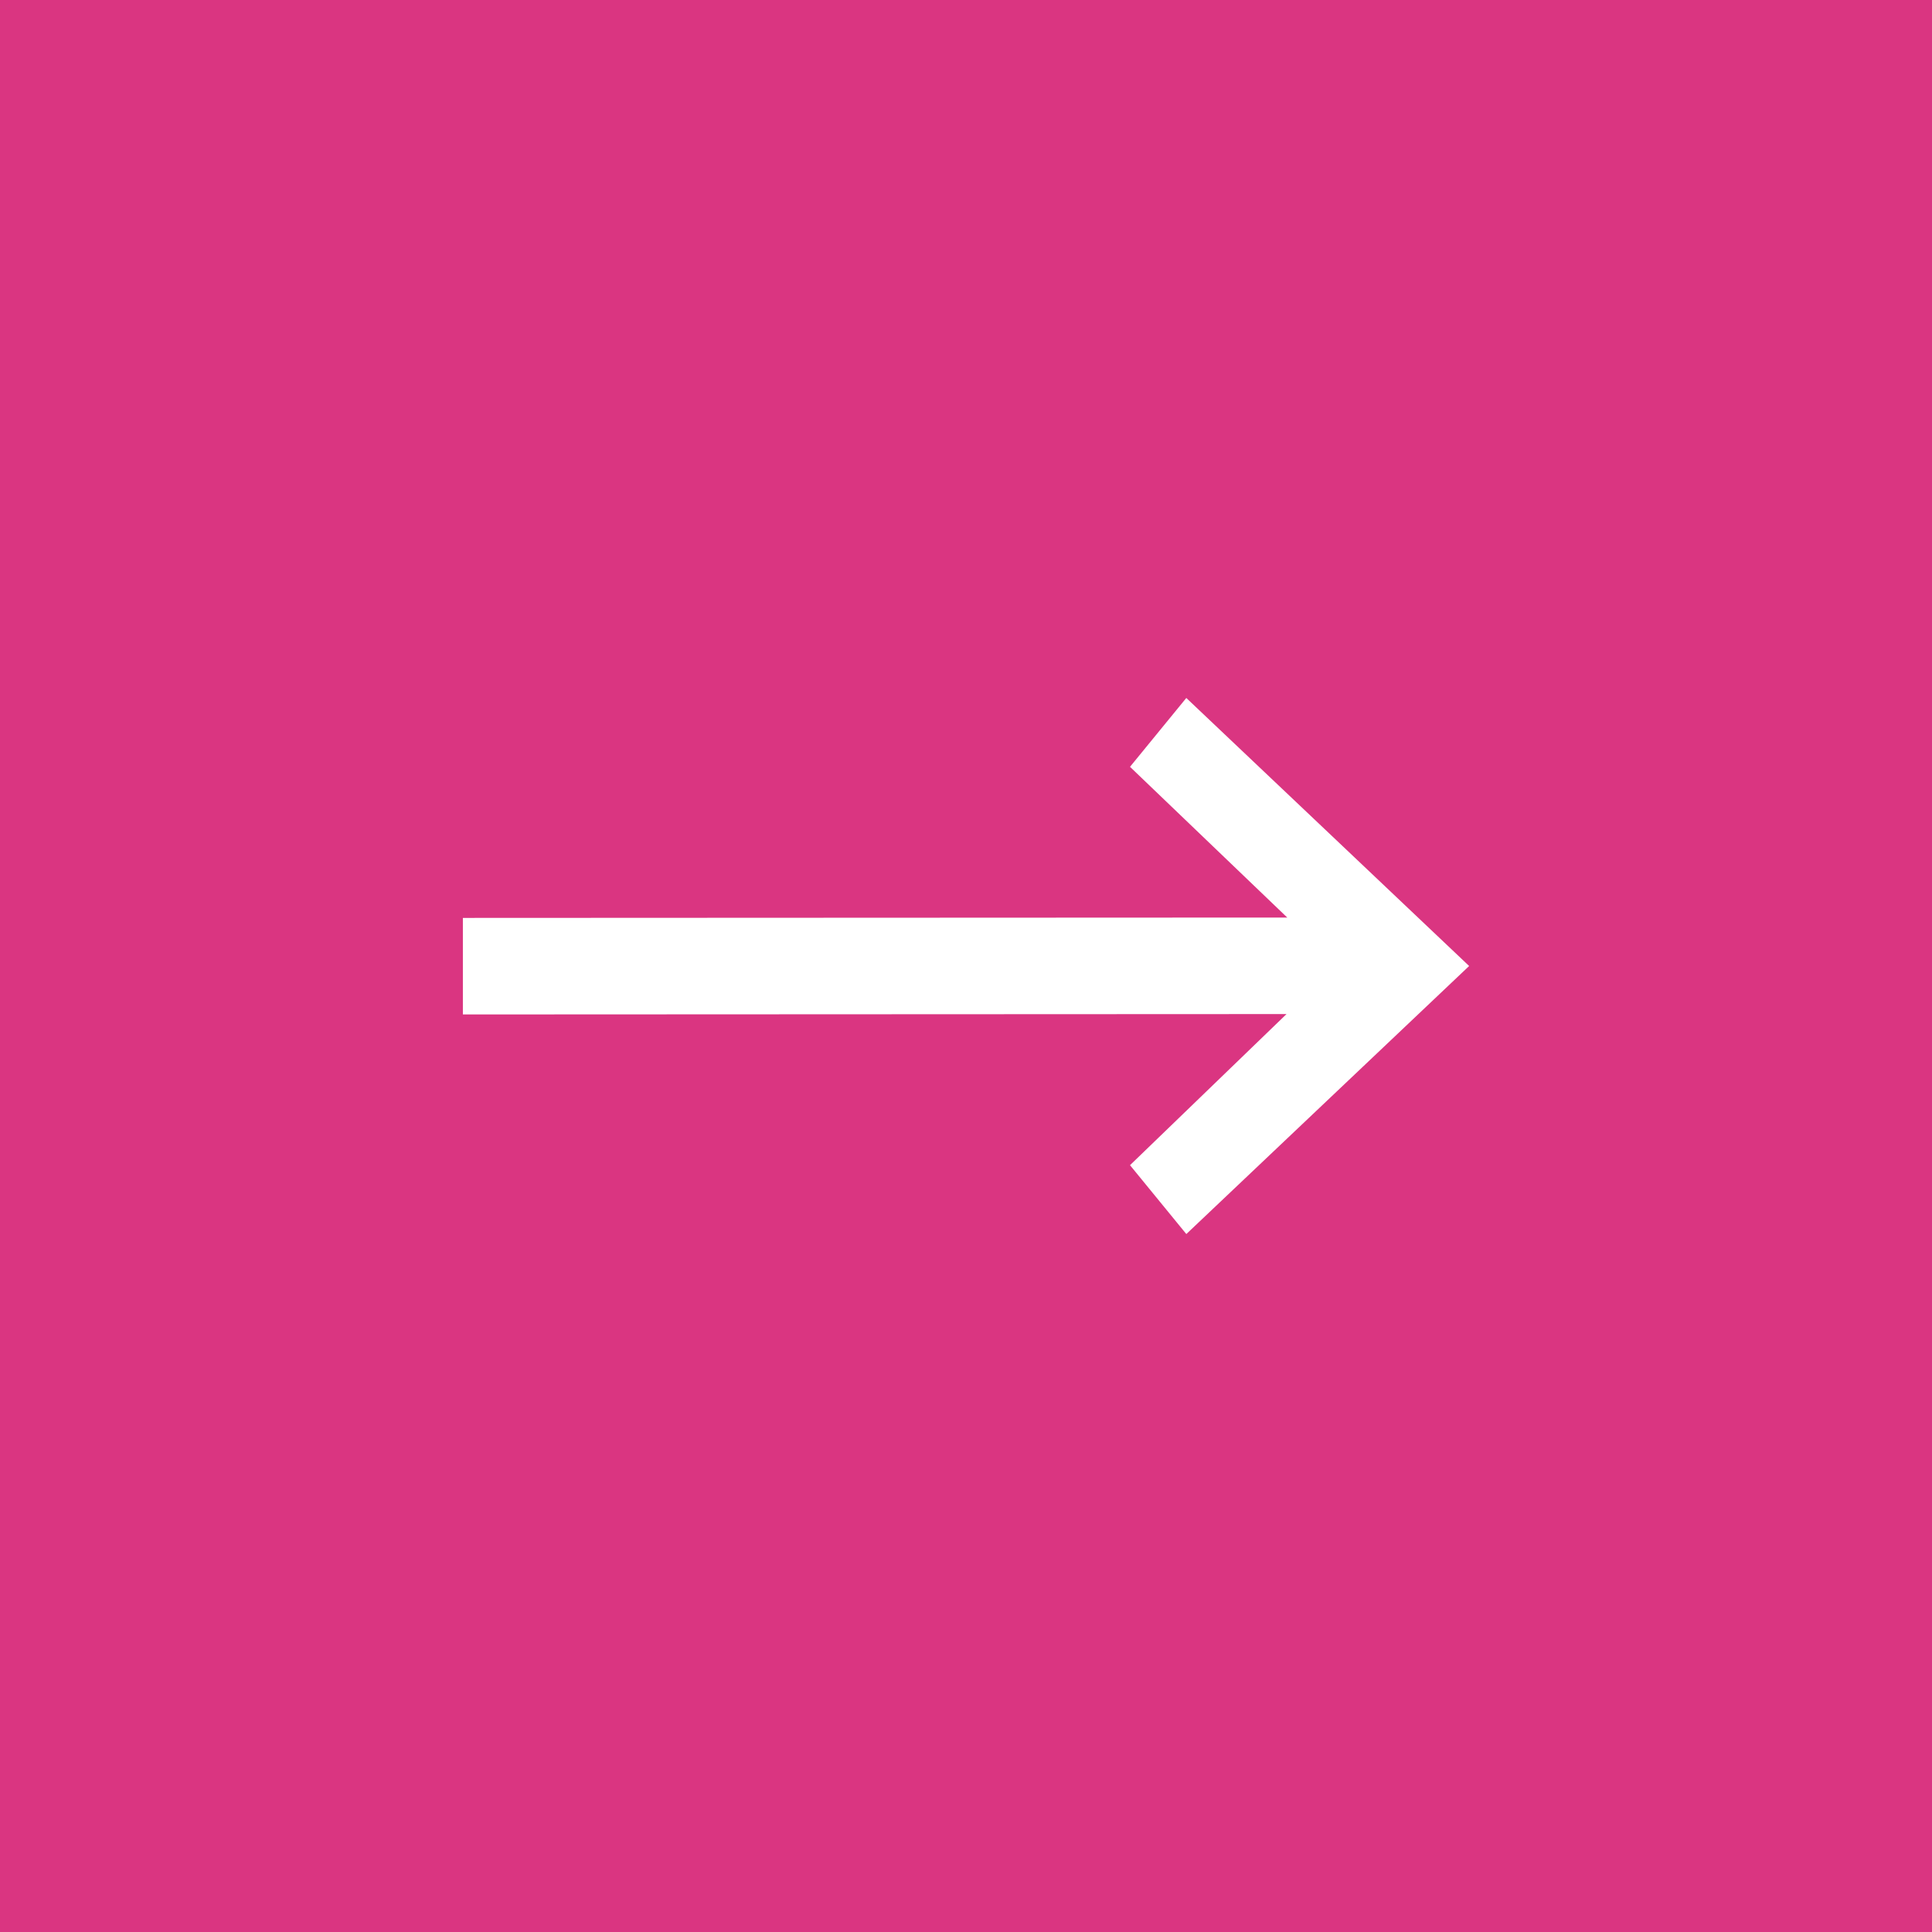 <?xml version="1.0" encoding="UTF-8"?>
<svg width="200px" height="200px" viewBox="0 0 200 200" version="1.1" xmlns="http://www.w3.org/2000/svg" xmlns:xlink="http://www.w3.org/1999/xlink">
    <!-- Generator: Sketch 54.1 (76490) - https://sketchapp.com -->
    <title>Shape</title>
    <desc>Created with Sketch.</desc>
    <g id="Page-1" stroke="none" stroke-width="1" fill="none" fill-rule="evenodd">
        <g id="arrow-left" transform="translate(100, 100) rotate(-90) translate(-100, -100) " fill="#DA3581" fill-rule="nonzero">
            <path d="M1.13686838e-13,0 L1.13686838e-13,200 L200,200 L200,0 L1.13686838e-13,0 Z M120.619,83.022 L104.976,66.821 L105.015,152.083 L95.022,152.083 L94.984,66.743 L79.381,83.022 L72.254,77.194 L100,47.916 L127.748,77.192 L120.619,83.022 L120.619,83.022 Z" id="Shape" transform="translate(100, 100) rotate(180) translate(-100, -100) "></path>
        </g>
    </g>
</svg>